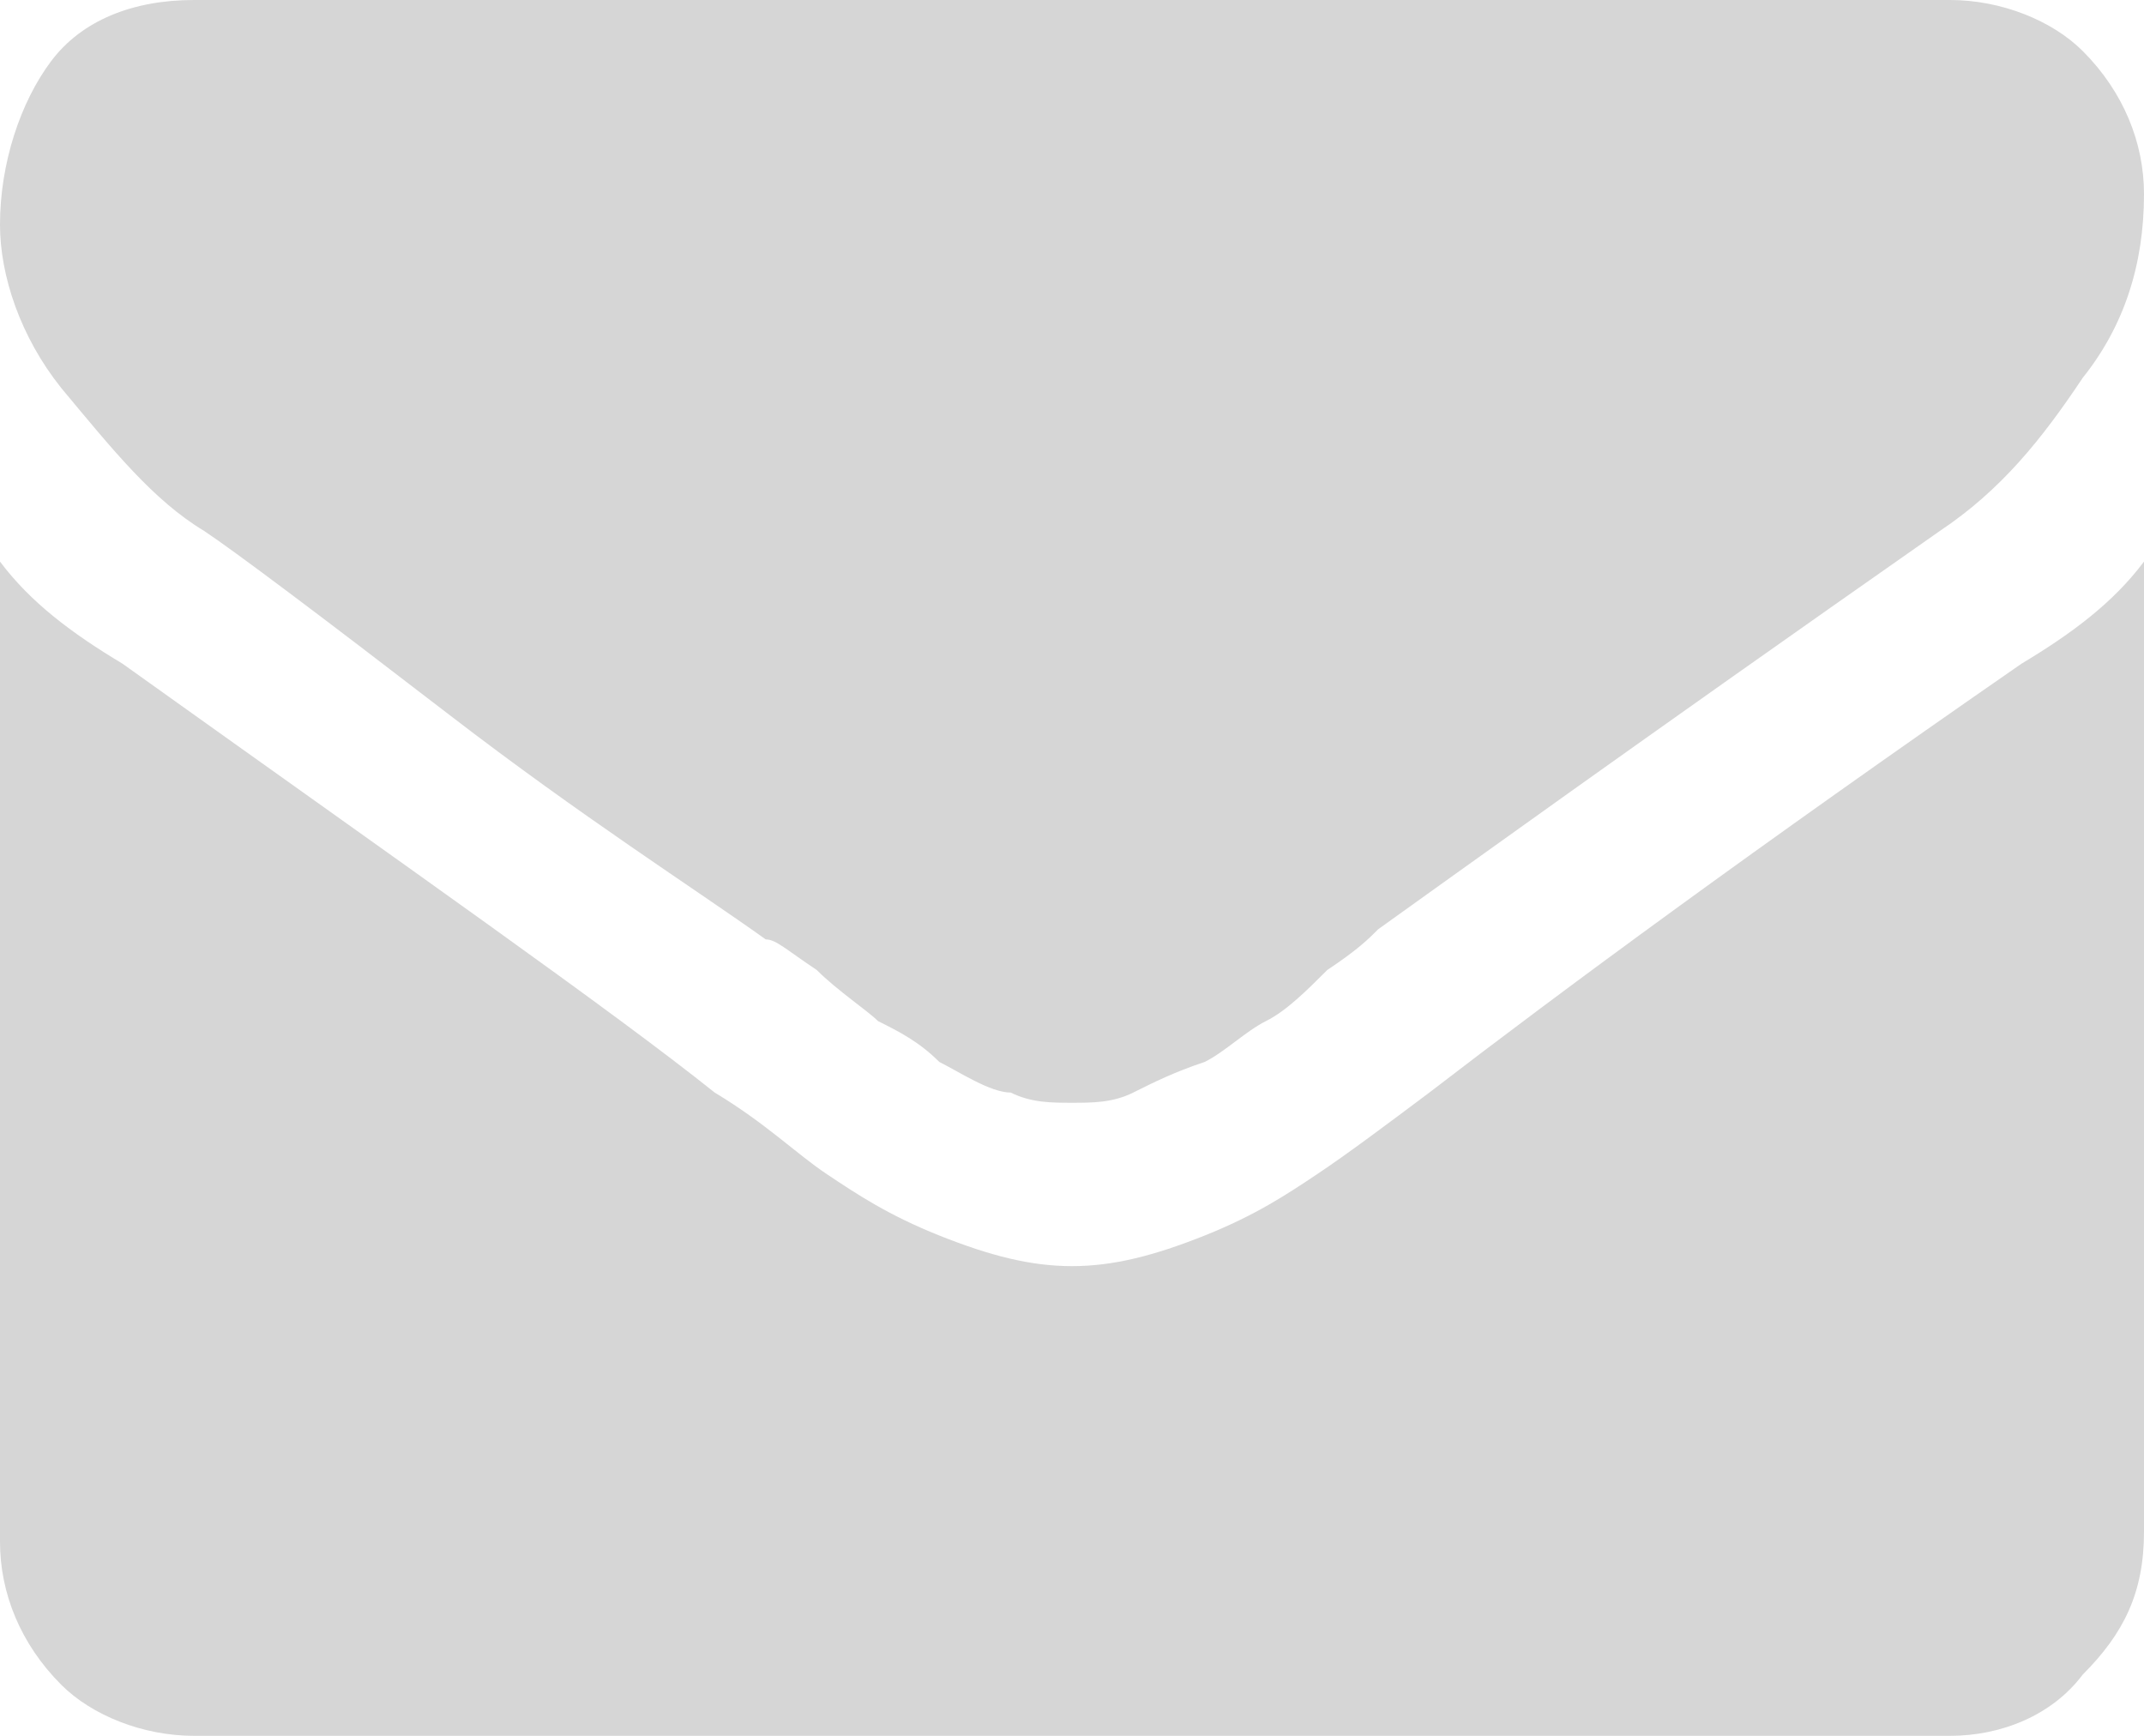 <?xml version="1.0" encoding="utf-8"?>
<!-- Generator: Adobe Illustrator 22.1.0, SVG Export Plug-In . SVG Version: 6.00 Build 0)  -->
<svg version="1.1" id="Layer_1" xmlns="http://www.w3.org/2000/svg" xmlns:xlink="http://www.w3.org/1999/xlink" x="0px" y="0px"
	 width="21px" height="17px" viewBox="0 0 21 17" style="enable-background:new 0 0 21 17;" xml:space="preserve">
<style type="text/css">
	.st0{fill:#D6D6D6;}
</style>
<g>
	<path class="st0" d="M2,5.2C2.3,5.4,3.1,6,4.4,7c1.3,1,2.4,1.7,3.1,2.2C7.6,9.2,7.7,9.3,8,9.5C8.2,9.7,8.5,9.9,8.6,10
		c0.2,0.1,0.4,0.2,0.6,0.4c0.2,0.1,0.5,0.3,0.7,0.3c0.2,0.1,0.4,0.1,0.6,0.1h0c0.2,0,0.4,0,0.6-0.1c0.2-0.1,0.4-0.2,0.7-0.3
		c0.2-0.1,0.4-0.3,0.6-0.4c0.2-0.1,0.4-0.3,0.6-0.5c0.3-0.2,0.4-0.3,0.5-0.4c0.7-0.5,2.5-1.8,5.5-3.9c0.6-0.4,1-0.9,1.4-1.5
		C20.8,3.2,21,2.6,21,1.9c0-0.5-0.2-1-0.6-1.4C20.1,0.2,19.6,0,19.1,0H1.9C1.3,0,0.8,0.2,0.5,0.6C0.2,1,0,1.6,0,2.2
		c0,0.5,0.2,1.1,0.6,1.6C1.1,4.4,1.5,4.9,2,5.2L2,5.2z M2,5.2"/>
	<path class="st0" d="M19.8,6.5c-2.6,1.8-4.5,3.2-5.8,4.2c-0.4,0.3-0.8,0.6-1.1,0.8c-0.3,0.2-0.6,0.4-1.1,0.6
		c-0.5,0.2-0.9,0.3-1.3,0.3h0c-0.4,0-0.8-0.1-1.3-0.3c-0.5-0.2-0.8-0.4-1.1-0.6C7.8,11.3,7.5,11,7,10.7C6,9.9,4,8.5,1.2,6.5
		C0.7,6.2,0.3,5.9,0,5.5v9.6c0,0.5,0.2,1,0.6,1.4C0.9,16.8,1.4,17,1.9,17h17.2c0.5,0,1-0.2,1.3-0.6c0.4-0.4,0.6-0.8,0.6-1.4V5.5
		C20.7,5.9,20.3,6.2,19.8,6.5L19.8,6.5z M19.8,6.5"/>
</g>
</svg>
